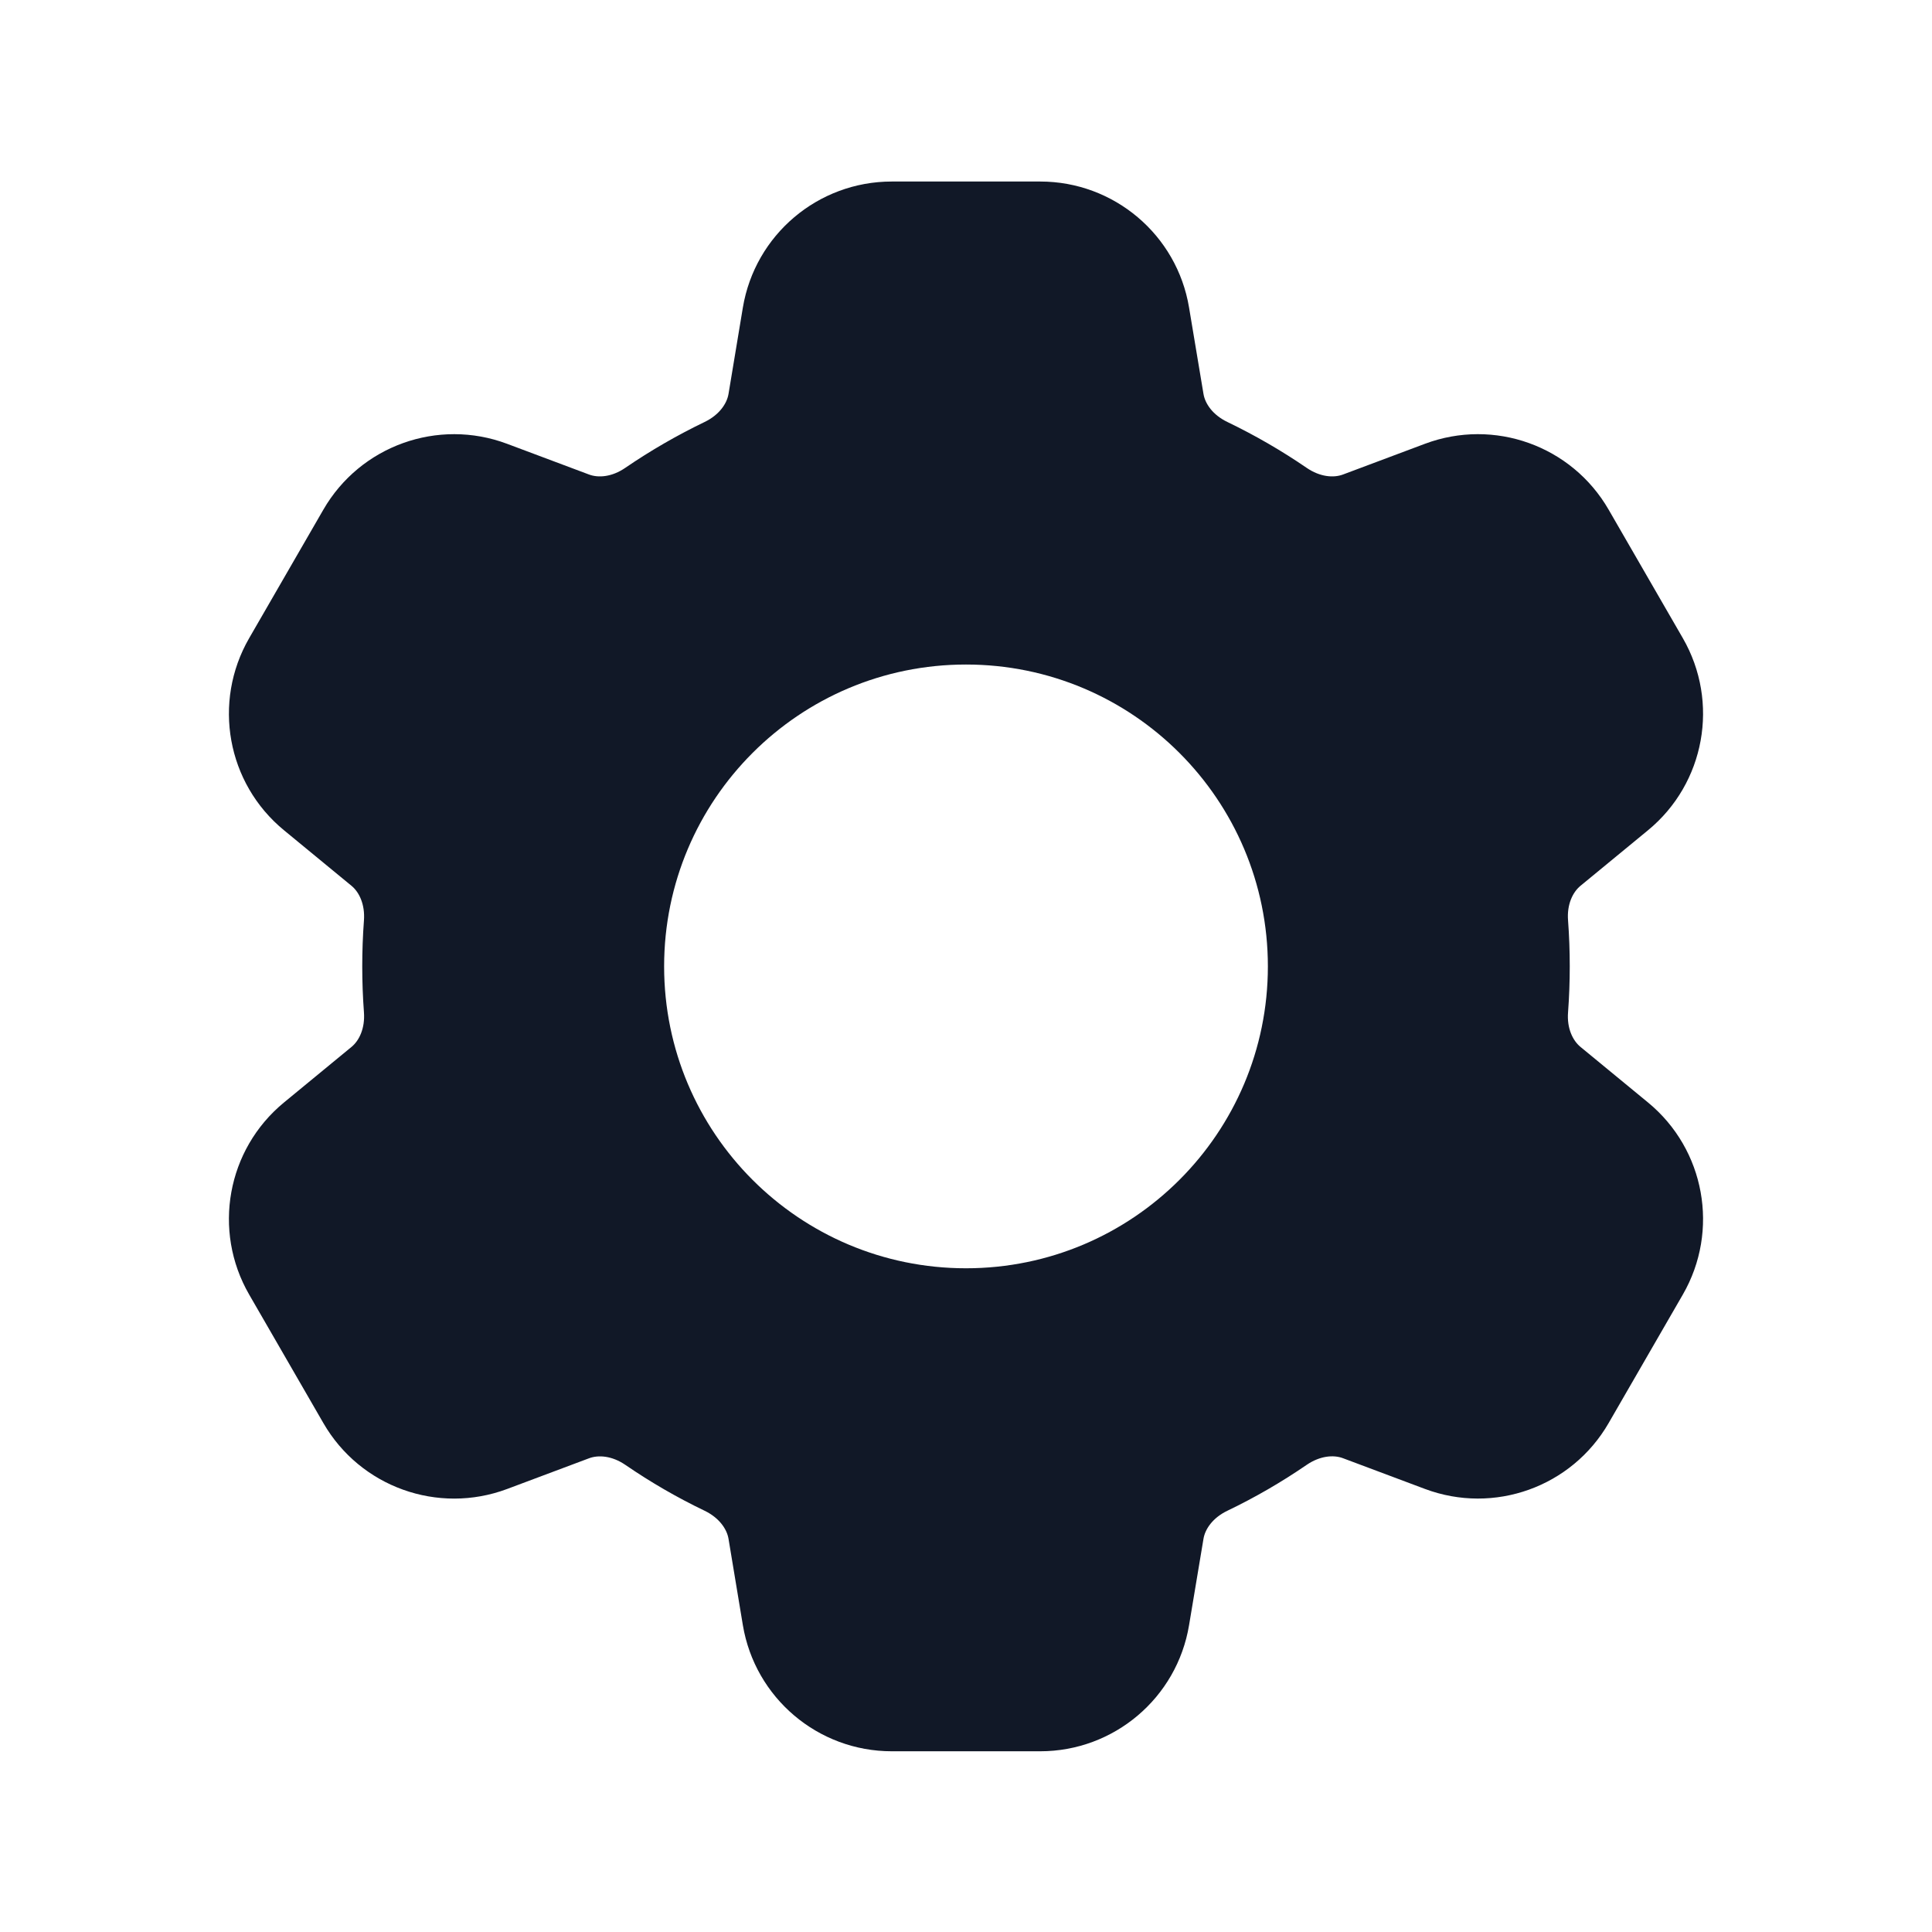 <svg width="24" height="24" viewBox="0 0 24 24" fill="none" xmlns="http://www.w3.org/2000/svg">
    <path fill-rule="evenodd" clip-rule="evenodd"
          d="M11.078 2.255C10.161 2.255 9.379 2.917 9.228 3.821L9.05 4.893C9.03 5.014 8.935 5.154 8.753 5.242C8.409 5.408 8.08 5.598 7.767 5.812C7.601 5.926 7.433 5.938 7.318 5.895L6.299 5.513C5.44 5.191 4.475 5.538 4.017 6.331L3.095 7.928C2.637 8.722 2.819 9.731 3.527 10.313L4.368 11.005C4.462 11.083 4.536 11.235 4.521 11.435C4.507 11.623 4.5 11.813 4.5 12.005C4.5 12.196 4.507 12.386 4.521 12.574C4.536 12.775 4.462 12.926 4.368 13.004L3.527 13.696C2.819 14.279 2.637 15.287 3.095 16.081L4.017 17.678C4.475 18.472 5.44 18.818 6.299 18.497L7.318 18.115C7.433 18.072 7.601 18.083 7.768 18.197C8.08 18.411 8.409 18.602 8.753 18.767C8.935 18.855 9.03 18.995 9.05 19.116L9.228 20.188C9.379 21.092 10.161 21.755 11.078 21.755H12.922C13.838 21.755 14.621 21.092 14.771 20.188L14.95 19.116C14.97 18.995 15.064 18.855 15.247 18.767C15.591 18.602 15.92 18.411 16.232 18.197C16.399 18.083 16.567 18.071 16.682 18.114L17.701 18.496C18.56 18.818 19.525 18.472 19.983 17.678L20.905 16.081C21.363 15.287 21.18 14.278 20.473 13.696L19.632 13.004C19.538 12.926 19.463 12.775 19.479 12.574C19.493 12.386 19.5 12.196 19.5 12.005C19.5 11.813 19.493 11.623 19.479 11.435C19.463 11.234 19.538 11.083 19.632 11.005L20.473 10.313C21.18 9.731 21.363 8.722 20.905 7.928L19.983 6.331C19.525 5.537 18.56 5.191 17.701 5.513L16.682 5.895C16.567 5.938 16.399 5.926 16.232 5.812C15.92 5.598 15.591 5.408 15.247 5.242C15.064 5.154 14.97 5.014 14.95 4.893L14.771 3.821C14.621 2.917 13.838 2.255 12.922 2.255H11.078ZM12 15.755C14.071 15.755 15.75 14.076 15.75 12.005C15.75 9.934 14.071 8.255 12 8.255C9.929 8.255 8.25 9.934 8.25 12.005C8.25 14.076 9.929 15.755 12 15.755Z"
          fill="#111827"/>
</svg>
